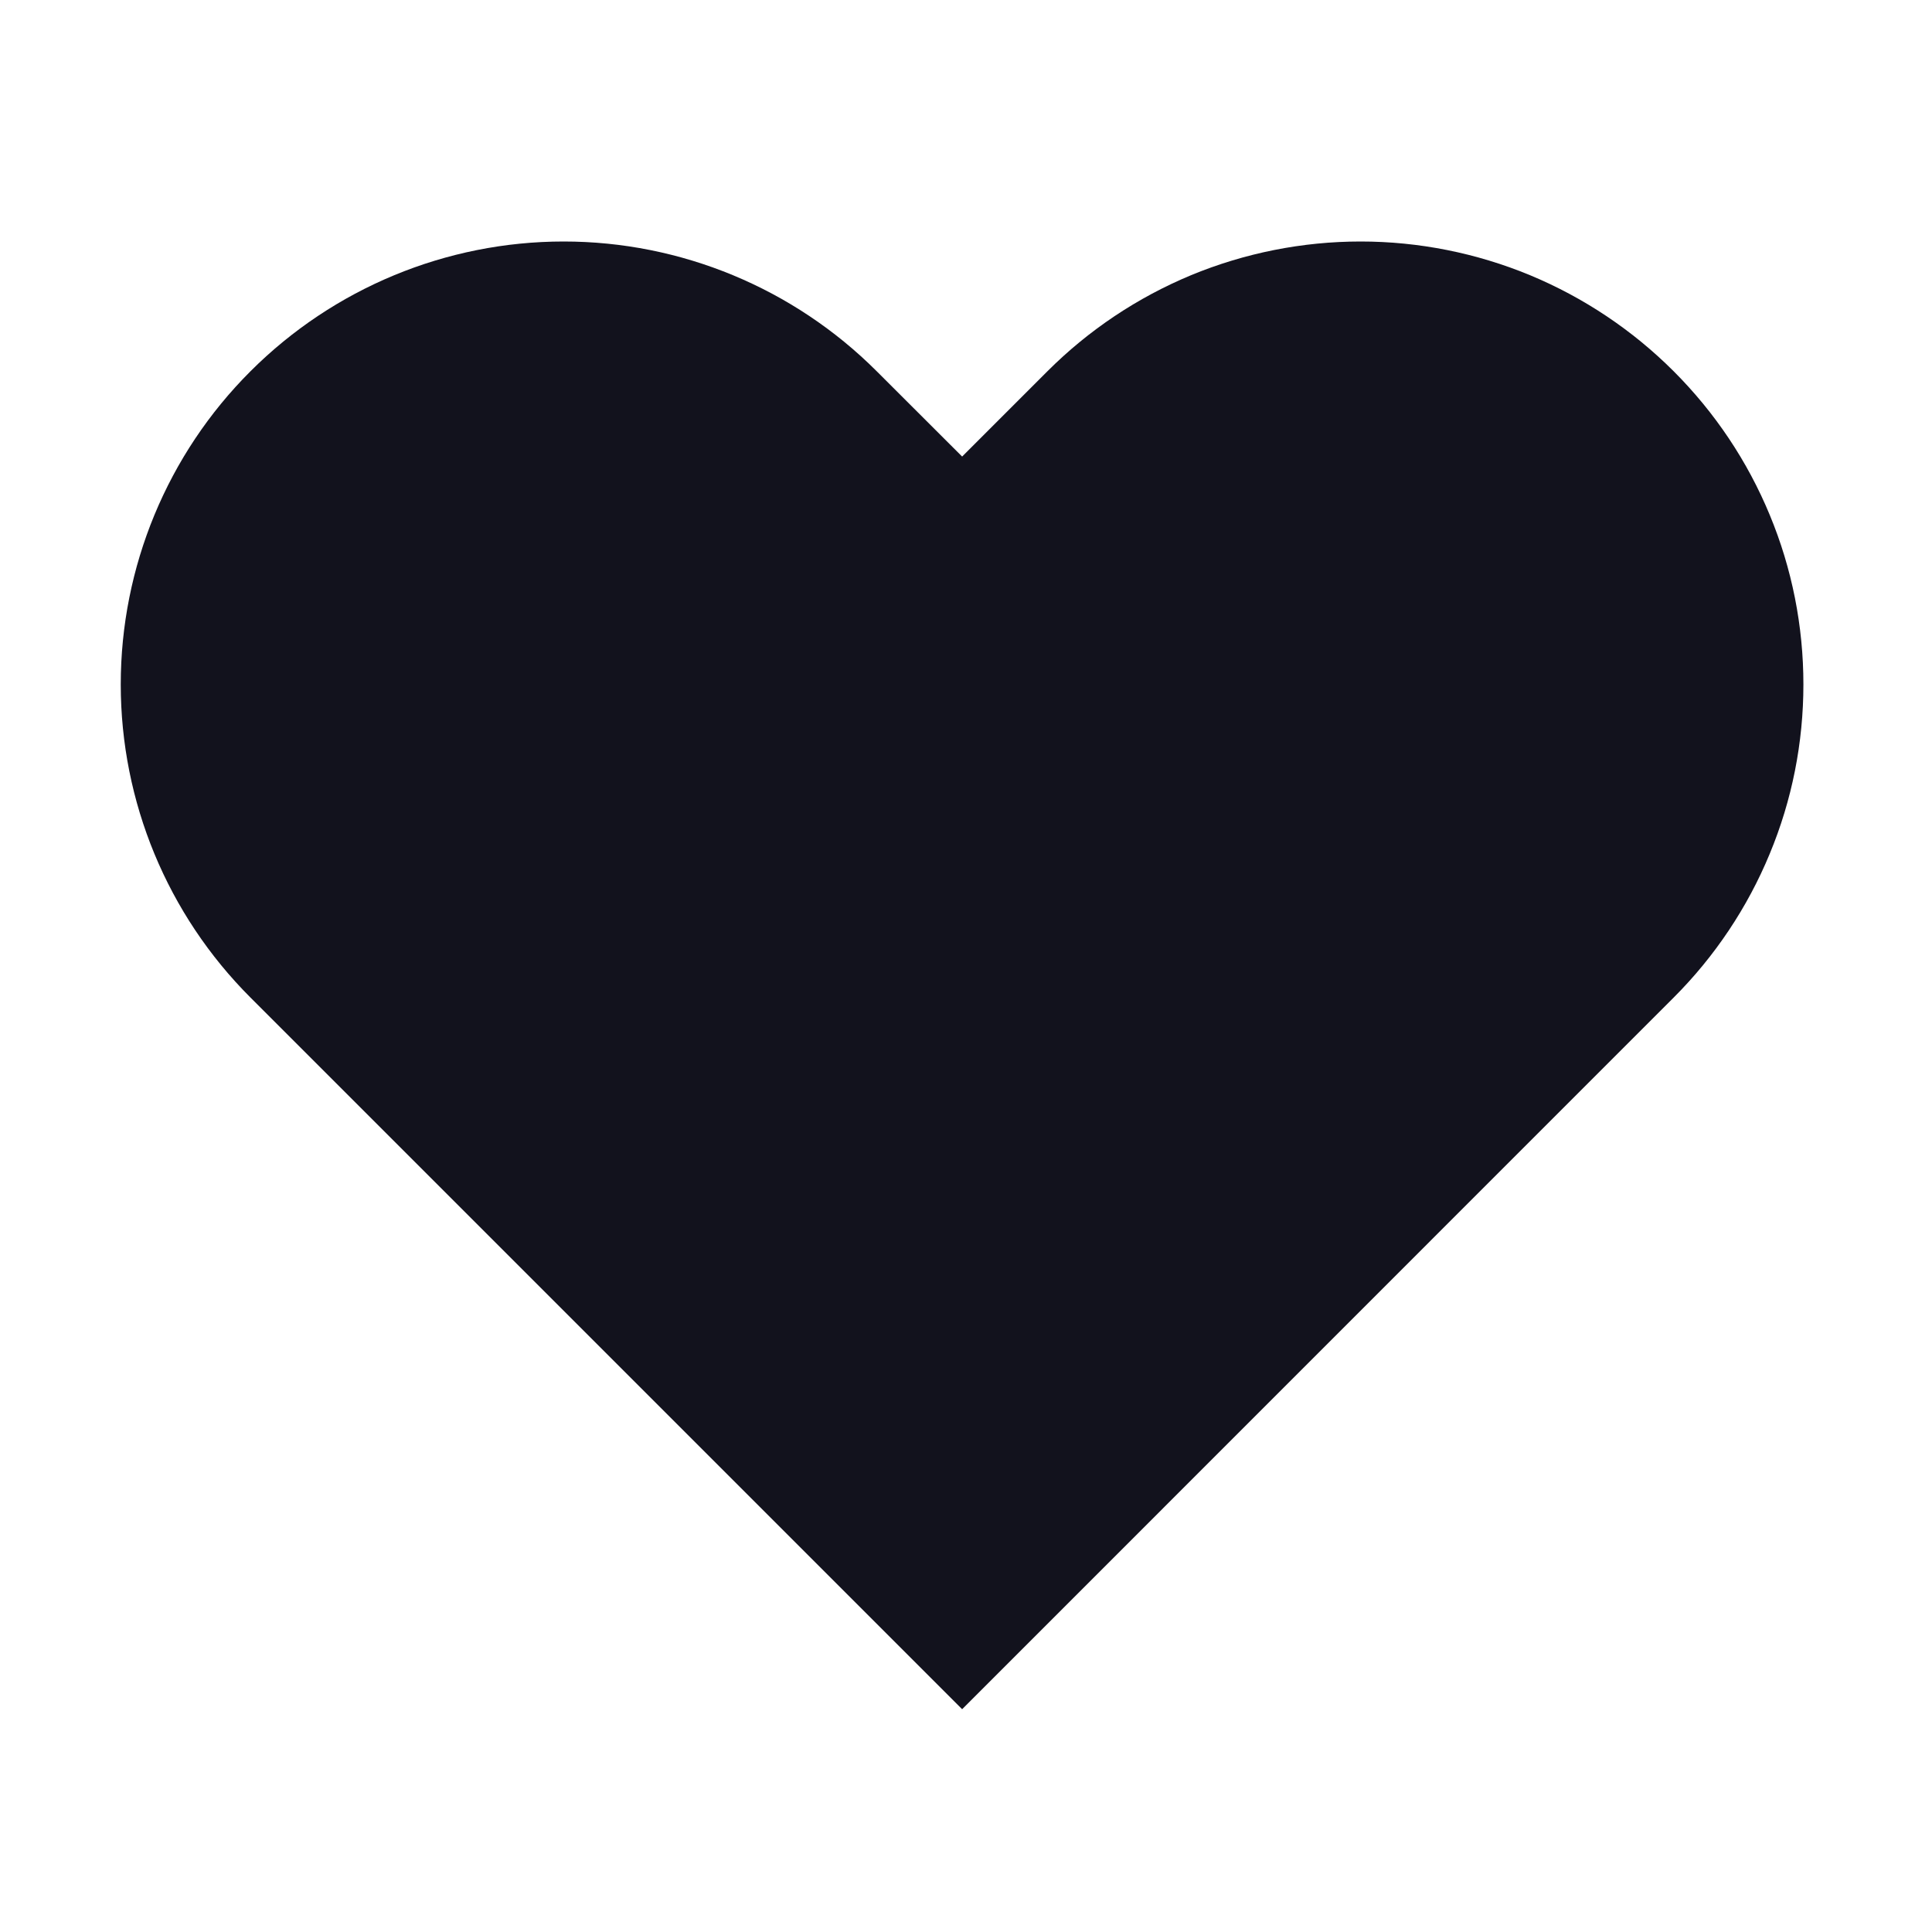 <svg width="16" height="16" viewBox="0 0 16 16" fill="none" xmlns="http://www.w3.org/2000/svg">
<path d="M13.861 3.075C13.52 2.734 13.116 2.464 12.671 2.279C12.226 2.095 11.749 2 11.268 2C10.786 2 10.309 2.095 9.864 2.279C9.419 2.464 9.015 2.734 8.674 3.075L7.968 3.781L7.261 3.075C6.573 2.387 5.64 2 4.668 2C3.695 2 2.762 2.387 2.074 3.075C1.386 3.762 1 4.695 1 5.668C1 6.641 1.386 7.573 2.074 8.261L2.781 8.968L7.968 14.155L13.154 8.968L13.861 8.261C14.201 7.921 14.472 7.516 14.656 7.071C14.841 6.626 14.935 6.15 14.935 5.668C14.935 5.186 14.841 4.709 14.656 4.264C14.472 3.819 14.201 3.415 13.861 3.075Z" fill="#12121D"/>
</svg>
